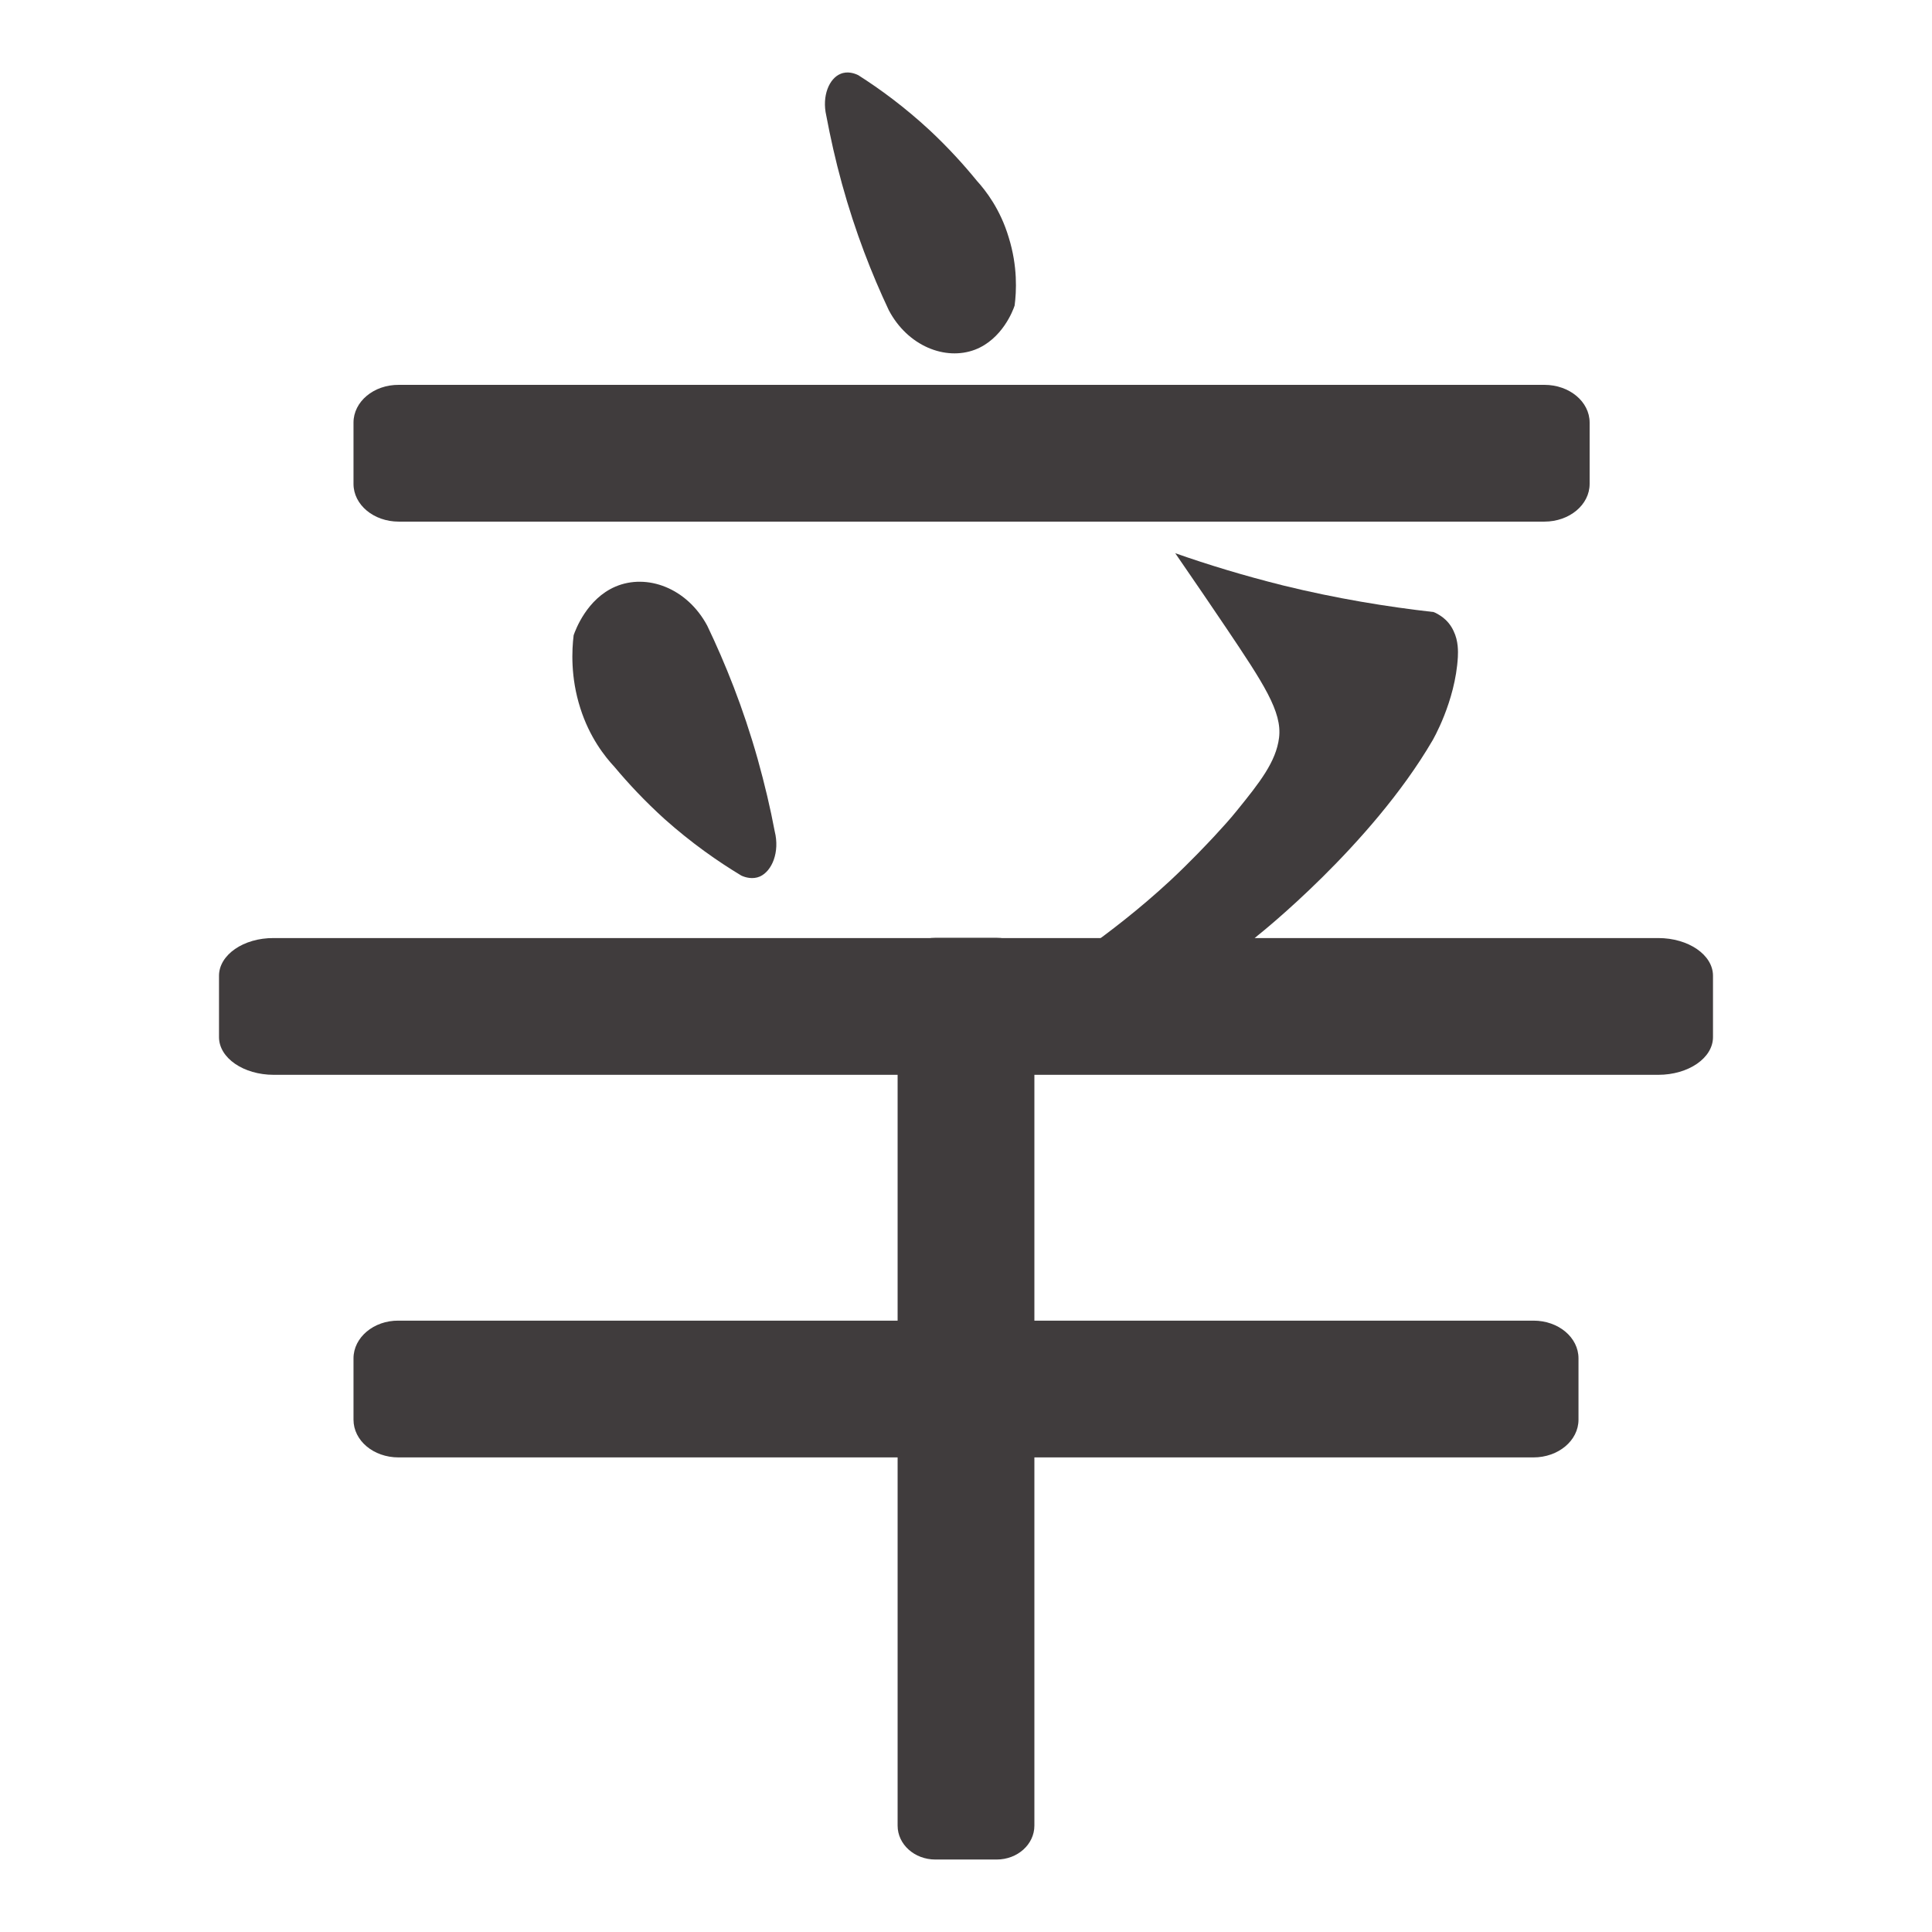 <?xml version="1.0" encoding="utf-8"?>
<!-- Generator: Adobe Illustrator 23.0.2, SVG Export Plug-In . SVG Version: 6.00 Build 0)  -->
<svg version="1.1" id="Слой_1" xmlns="http://www.w3.org/2000/svg" xmlns:xlink="http://www.w3.org/1999/xlink" x="0px" y="0px"
	 viewBox="0 0 85.04 85.04" style="enable-background:new 0 0 85.04 85.04;" xml:space="preserve">
<style type="text/css">
	.st0{fill:#403C3D;}
</style>
<path class="st0" d="M15.56,18.6v2.7c0,0.92,0.89,1.66,1.99,1.66h3.47h25.32h21.64c1.1,0,1.99-0.74,1.99-1.66v-2.7
	c0-0.92-0.89-1.66-1.99-1.66H17.56C16.45,16.93,15.56,17.68,15.56,18.6z"/>
<path class="st0" d="M9.64,42.95v2.7c0,0.92,1.08,1.66,2.41,1.66h4.2h30.59h26.15c1.33,0,2.41-0.74,2.41-1.66v-2.7
	c0-0.92-1.08-1.66-2.41-1.66H12.05C10.72,41.28,9.64,42.03,9.64,42.95z"/>
<path class="st0" d="M15.56,59.79v2.7c0,0.92,0.88,1.66,1.98,1.66h3.44h25.08H67.5c1.09,0,1.98-0.74,1.98-1.66v-2.7
	c0-0.92-0.88-1.66-1.98-1.66H17.54C16.45,58.12,15.56,58.87,15.56,59.79z"/>
<path class="st0" d="M32.63,38.54c0.17,0.08,0.5,0.18,0.82,0.04c0.53-0.24,0.88-1.07,0.65-1.99c-0.19-1.01-0.44-2.07-0.75-3.18
	c-0.64-2.27-1.43-4.22-2.22-5.87c-0.89-1.66-2.65-2.31-4.04-1.72c-1.26,0.54-1.76,1.91-1.84,2.14c-0.08,0.65-0.14,1.85,0.29,3.2
	c0.41,1.3,1.09,2.15,1.51,2.6c0.61,0.73,1.34,1.51,2.2,2.29C30.44,37.11,31.6,37.92,32.63,38.54z"/>
<path class="st0" d="M41.17,81.85h2.7c0.92,0,1.66-0.67,1.66-1.49v-2.59V58.9V42.77c0-0.82-0.74-1.49-1.66-1.49h-2.7
	c-0.92,0-1.66,0.67-1.66,1.49v37.59C39.51,81.18,40.25,81.85,41.17,81.85z"/>
<path class="st0" d="M37.78,3.31C37.62,3.23,37.31,3.12,37,3.25c-0.5,0.2-0.83,0.97-0.63,1.84c0.18,0.95,0.4,1.95,0.69,3
	c0.59,2.14,1.32,3.99,2.06,5.56c0.83,1.58,2.49,2.24,3.8,1.74c1.19-0.46,1.67-1.72,1.74-1.94c0.08-0.61,0.14-1.72-0.26-3
	C44.03,9.21,43.39,8.39,43,7.96c-0.57-0.7-1.25-1.45-2.06-2.21C39.83,4.72,38.74,3.92,37.78,3.31z"/>
<path class="st0" d="M47.79,41.77c1.01-0.72,2.35-1.74,3.72-3.01c0.9-0.84,1.61-1.6,1.93-1.94c0.35-0.38,0.7-0.76,1.02-1.16
	c0.98-1.21,1.71-2.13,1.84-3.19c0.14-1.14-0.68-2.38-2.34-4.85c-0.57-0.85-1.33-1.96-2.23-3.27c1.45,0.51,3.03,0.99,4.75,1.42
	c2.36,0.58,4.59,0.94,6.62,1.17c0.11,0.04,0.25,0.12,0.4,0.23c0.17,0.13,0.35,0.32,0.48,0.6c0.22,0.45,0.2,0.92,0.19,1.15
	c-0.11,1.97-1.12,3.68-1.12,3.68c-2.7,4.62-7.64,8.54-7.68,8.57l0,0c-0.99,0.86-1.8,1.45-2.77,2.15c-1.26,0.9-2.39,1.68-3.28,2.29
	C48.8,44.33,48.3,43.05,47.79,41.77z"/>
</svg>
